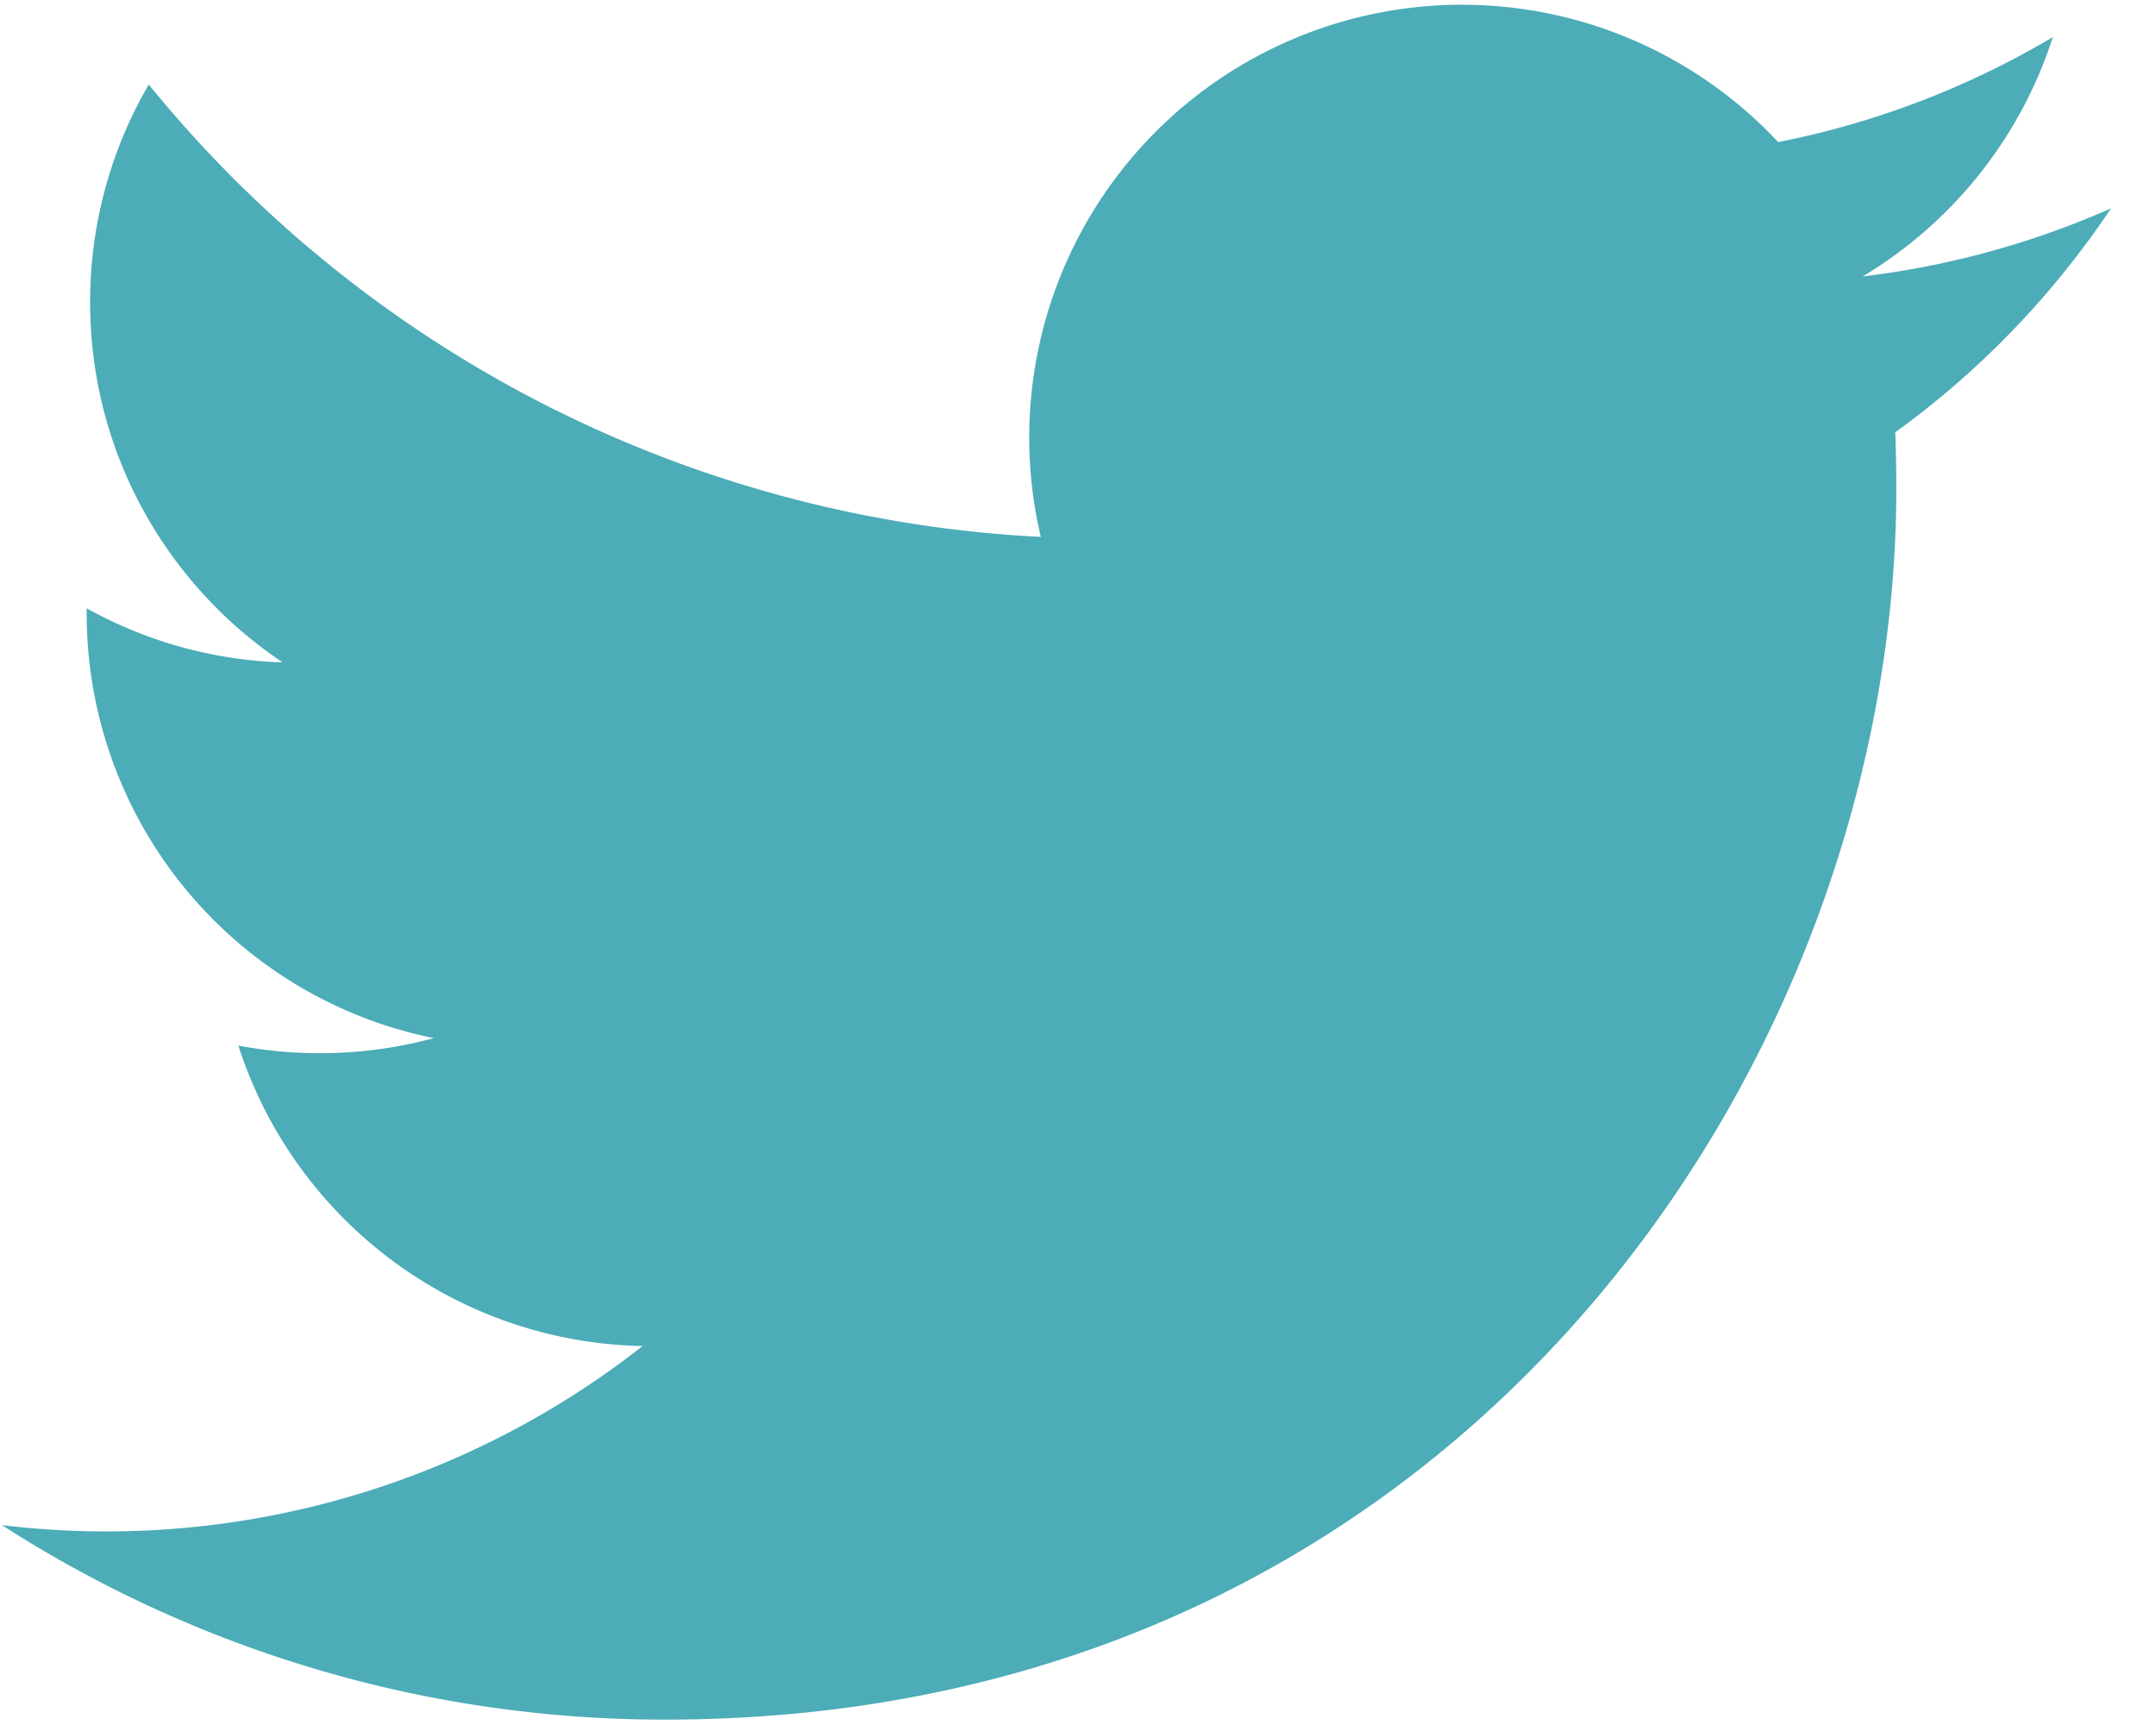 <svg xmlns="http://www.w3.org/2000/svg" width="20" height="16" viewBox="0 0 20 16"><path fill="#4CACB7" fill-rule="nonzero" d="M19.584 1.932a8.056 8.056 0 0 1-2.305.632 4.026 4.026 0 0 0 1.764-2.22 8.027 8.027 0 0 1-2.548.974 4.014 4.014 0 0 0-6.84 3.662A11.398 11.398 0 0 1 1.38.784a4.002 4.002 0 0 0-.544 2.02c0 1.392.71 2.62 1.786 3.34a3.992 3.992 0 0 1-1.818-.502v.051a4.018 4.018 0 0 0 3.22 3.936 4.055 4.055 0 0 1-1.813.069 4.019 4.019 0 0 0 3.75 2.787 8.055 8.055 0 0 1-5.943 1.661 11.346 11.346 0 0 0 6.153 1.804c7.383 0 11.42-6.117 11.42-11.42 0-.174-.003-.346-.01-.52a8.152 8.152 0 0 0 2.002-2.078z"/></svg>